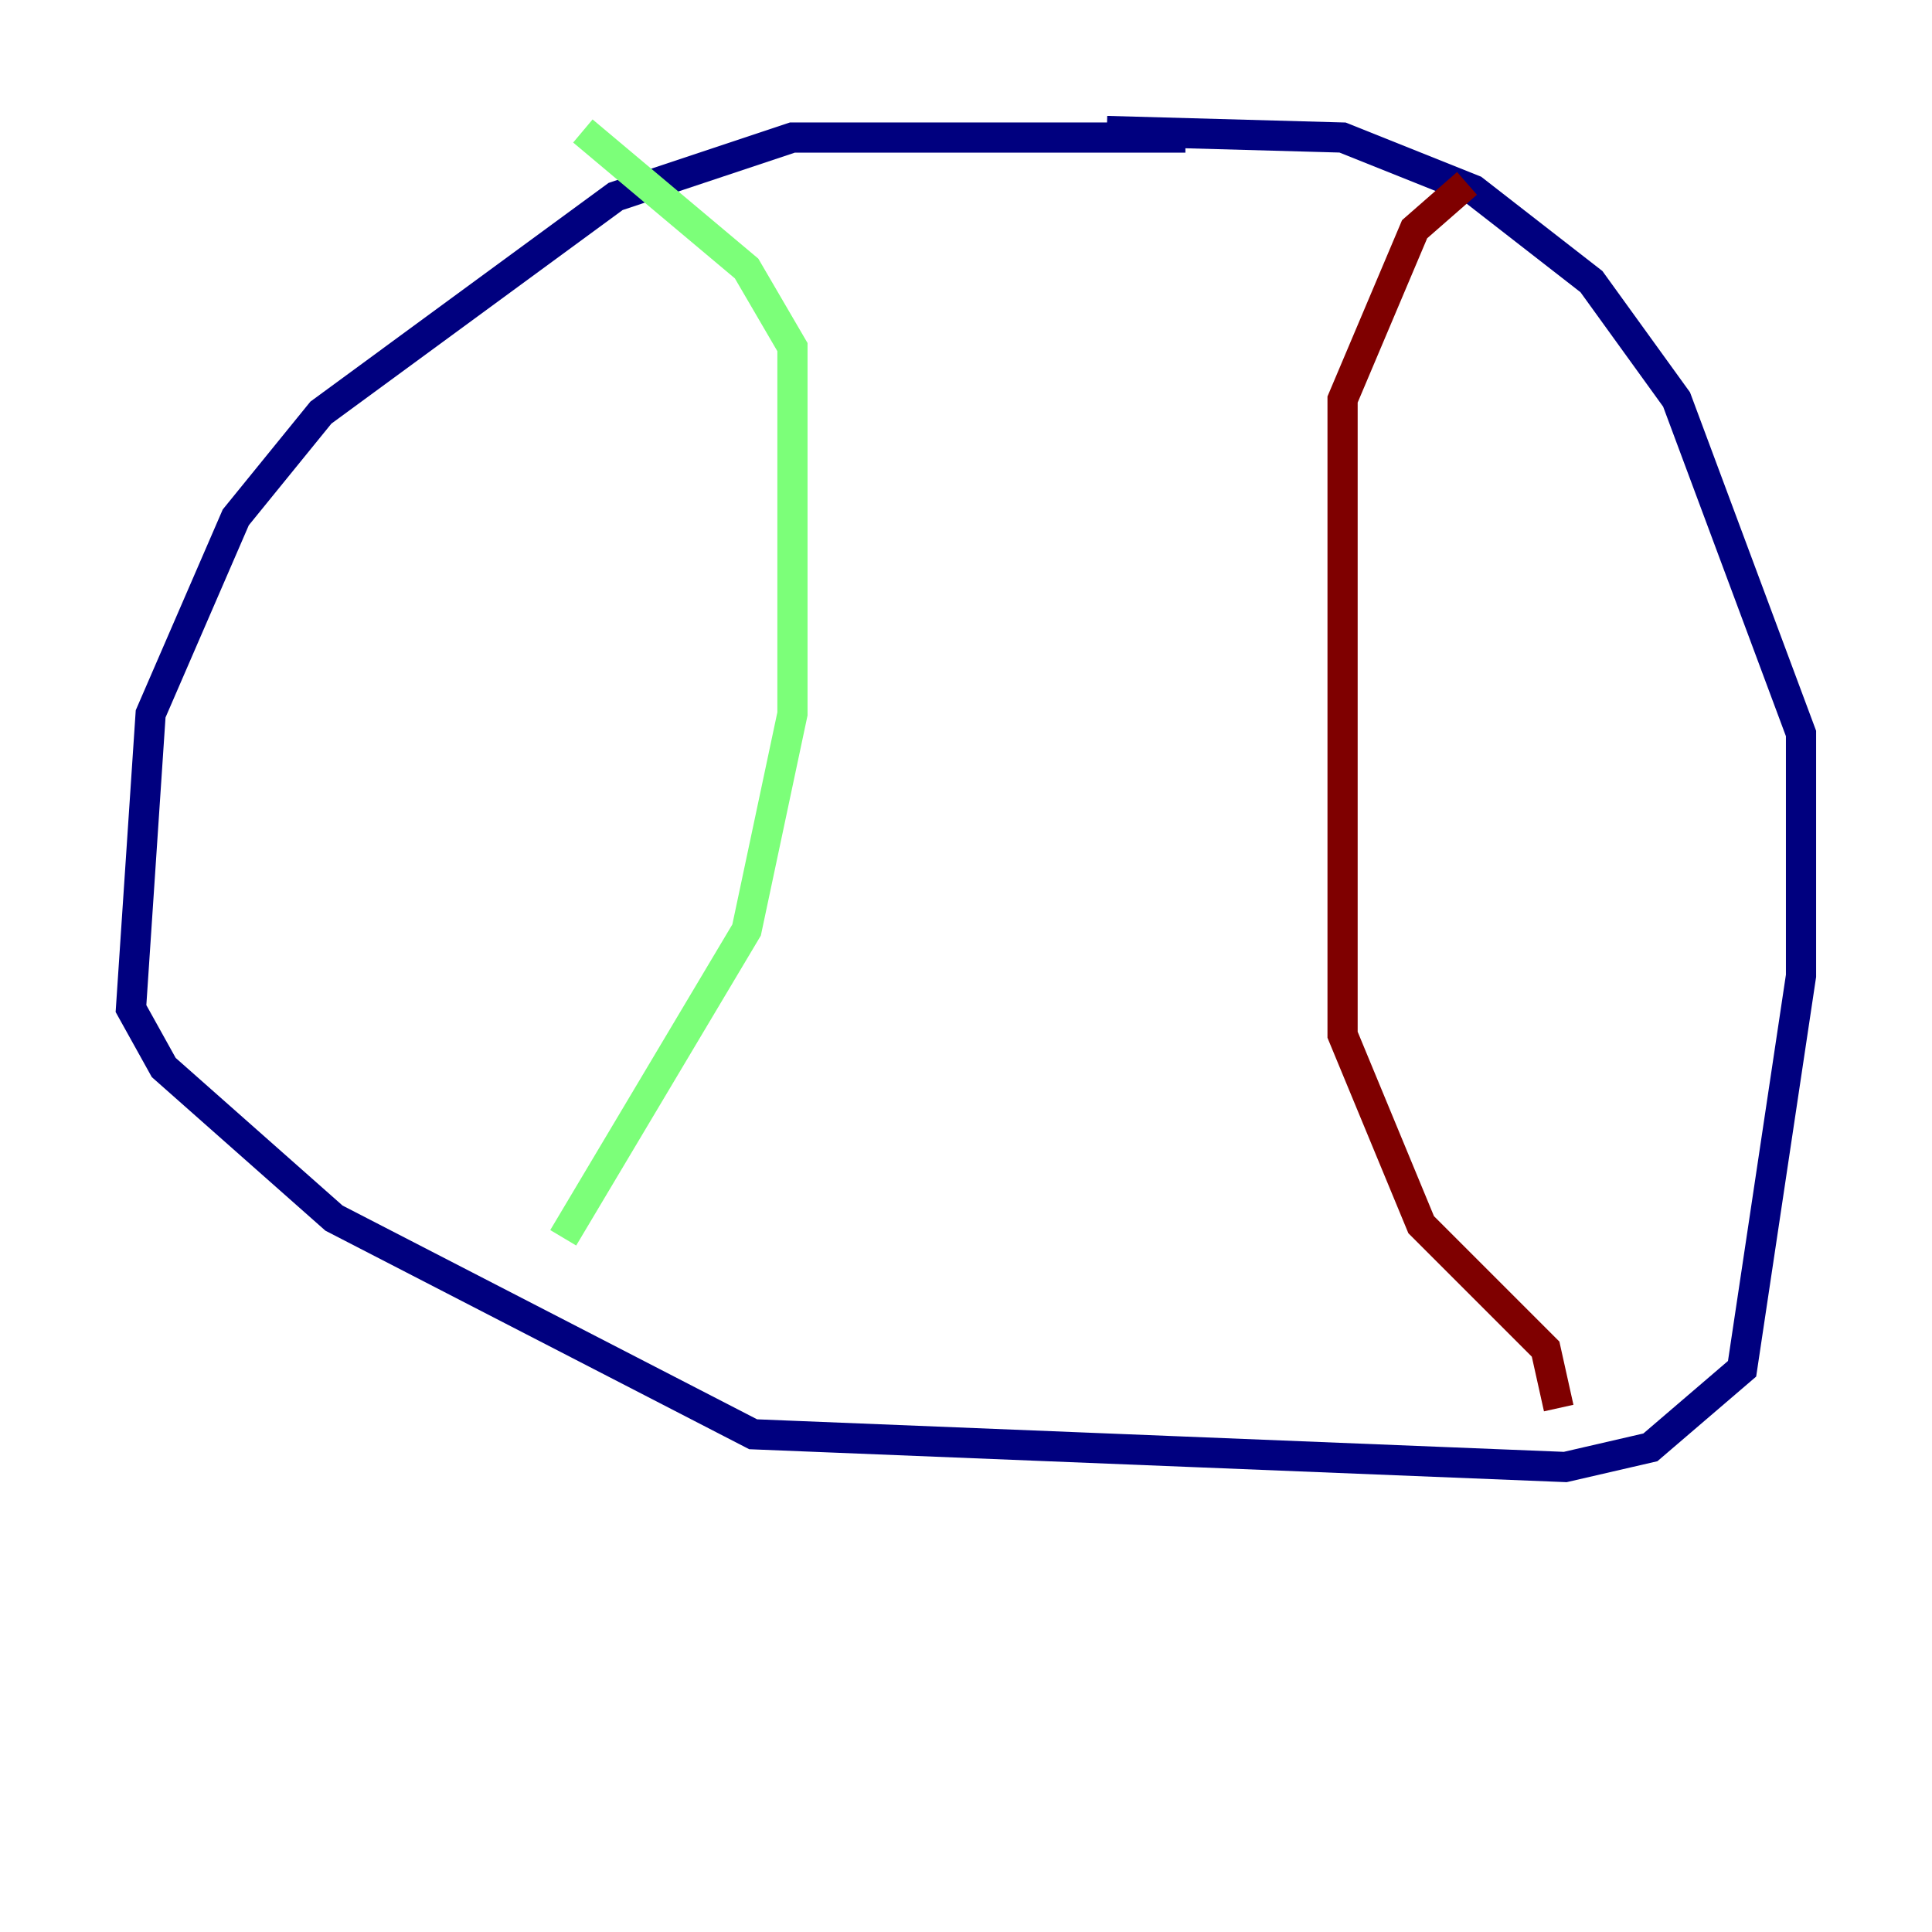 <?xml version="1.0" encoding="utf-8" ?>
<svg baseProfile="tiny" height="128" version="1.2" viewBox="0,0,128,128" width="128" xmlns="http://www.w3.org/2000/svg" xmlns:ev="http://www.w3.org/2001/xml-events" xmlns:xlink="http://www.w3.org/1999/xlink"><defs /><polyline fill="none" points="78.536,9.112 52.502,9.112 40.786,13.017 21.261,27.336 15.62,34.278 9.98,47.295 8.678,66.82 10.848,70.725 22.129,80.705 49.898,95.024 103.702,97.193 109.342,95.891 115.417,90.685 119.322,64.651 119.322,48.597 111.078,26.468 105.437,18.658 97.627,12.583 88.949,9.112 73.329,8.678" stroke="#00007f" stroke-width="2" /><polyline fill="none" points="38.617,8.678 49.464,17.79 52.502,22.997 52.502,47.295 49.464,61.614 37.315,82.007" stroke="#7cff79" stroke-width="2" /><polyline fill="none" points="97.193,12.149 93.722,15.186 88.949,26.468 88.949,68.556 94.156,81.139 102.4,89.383 103.268,93.288" stroke="#7f0000" stroke-width="2" /></svg>